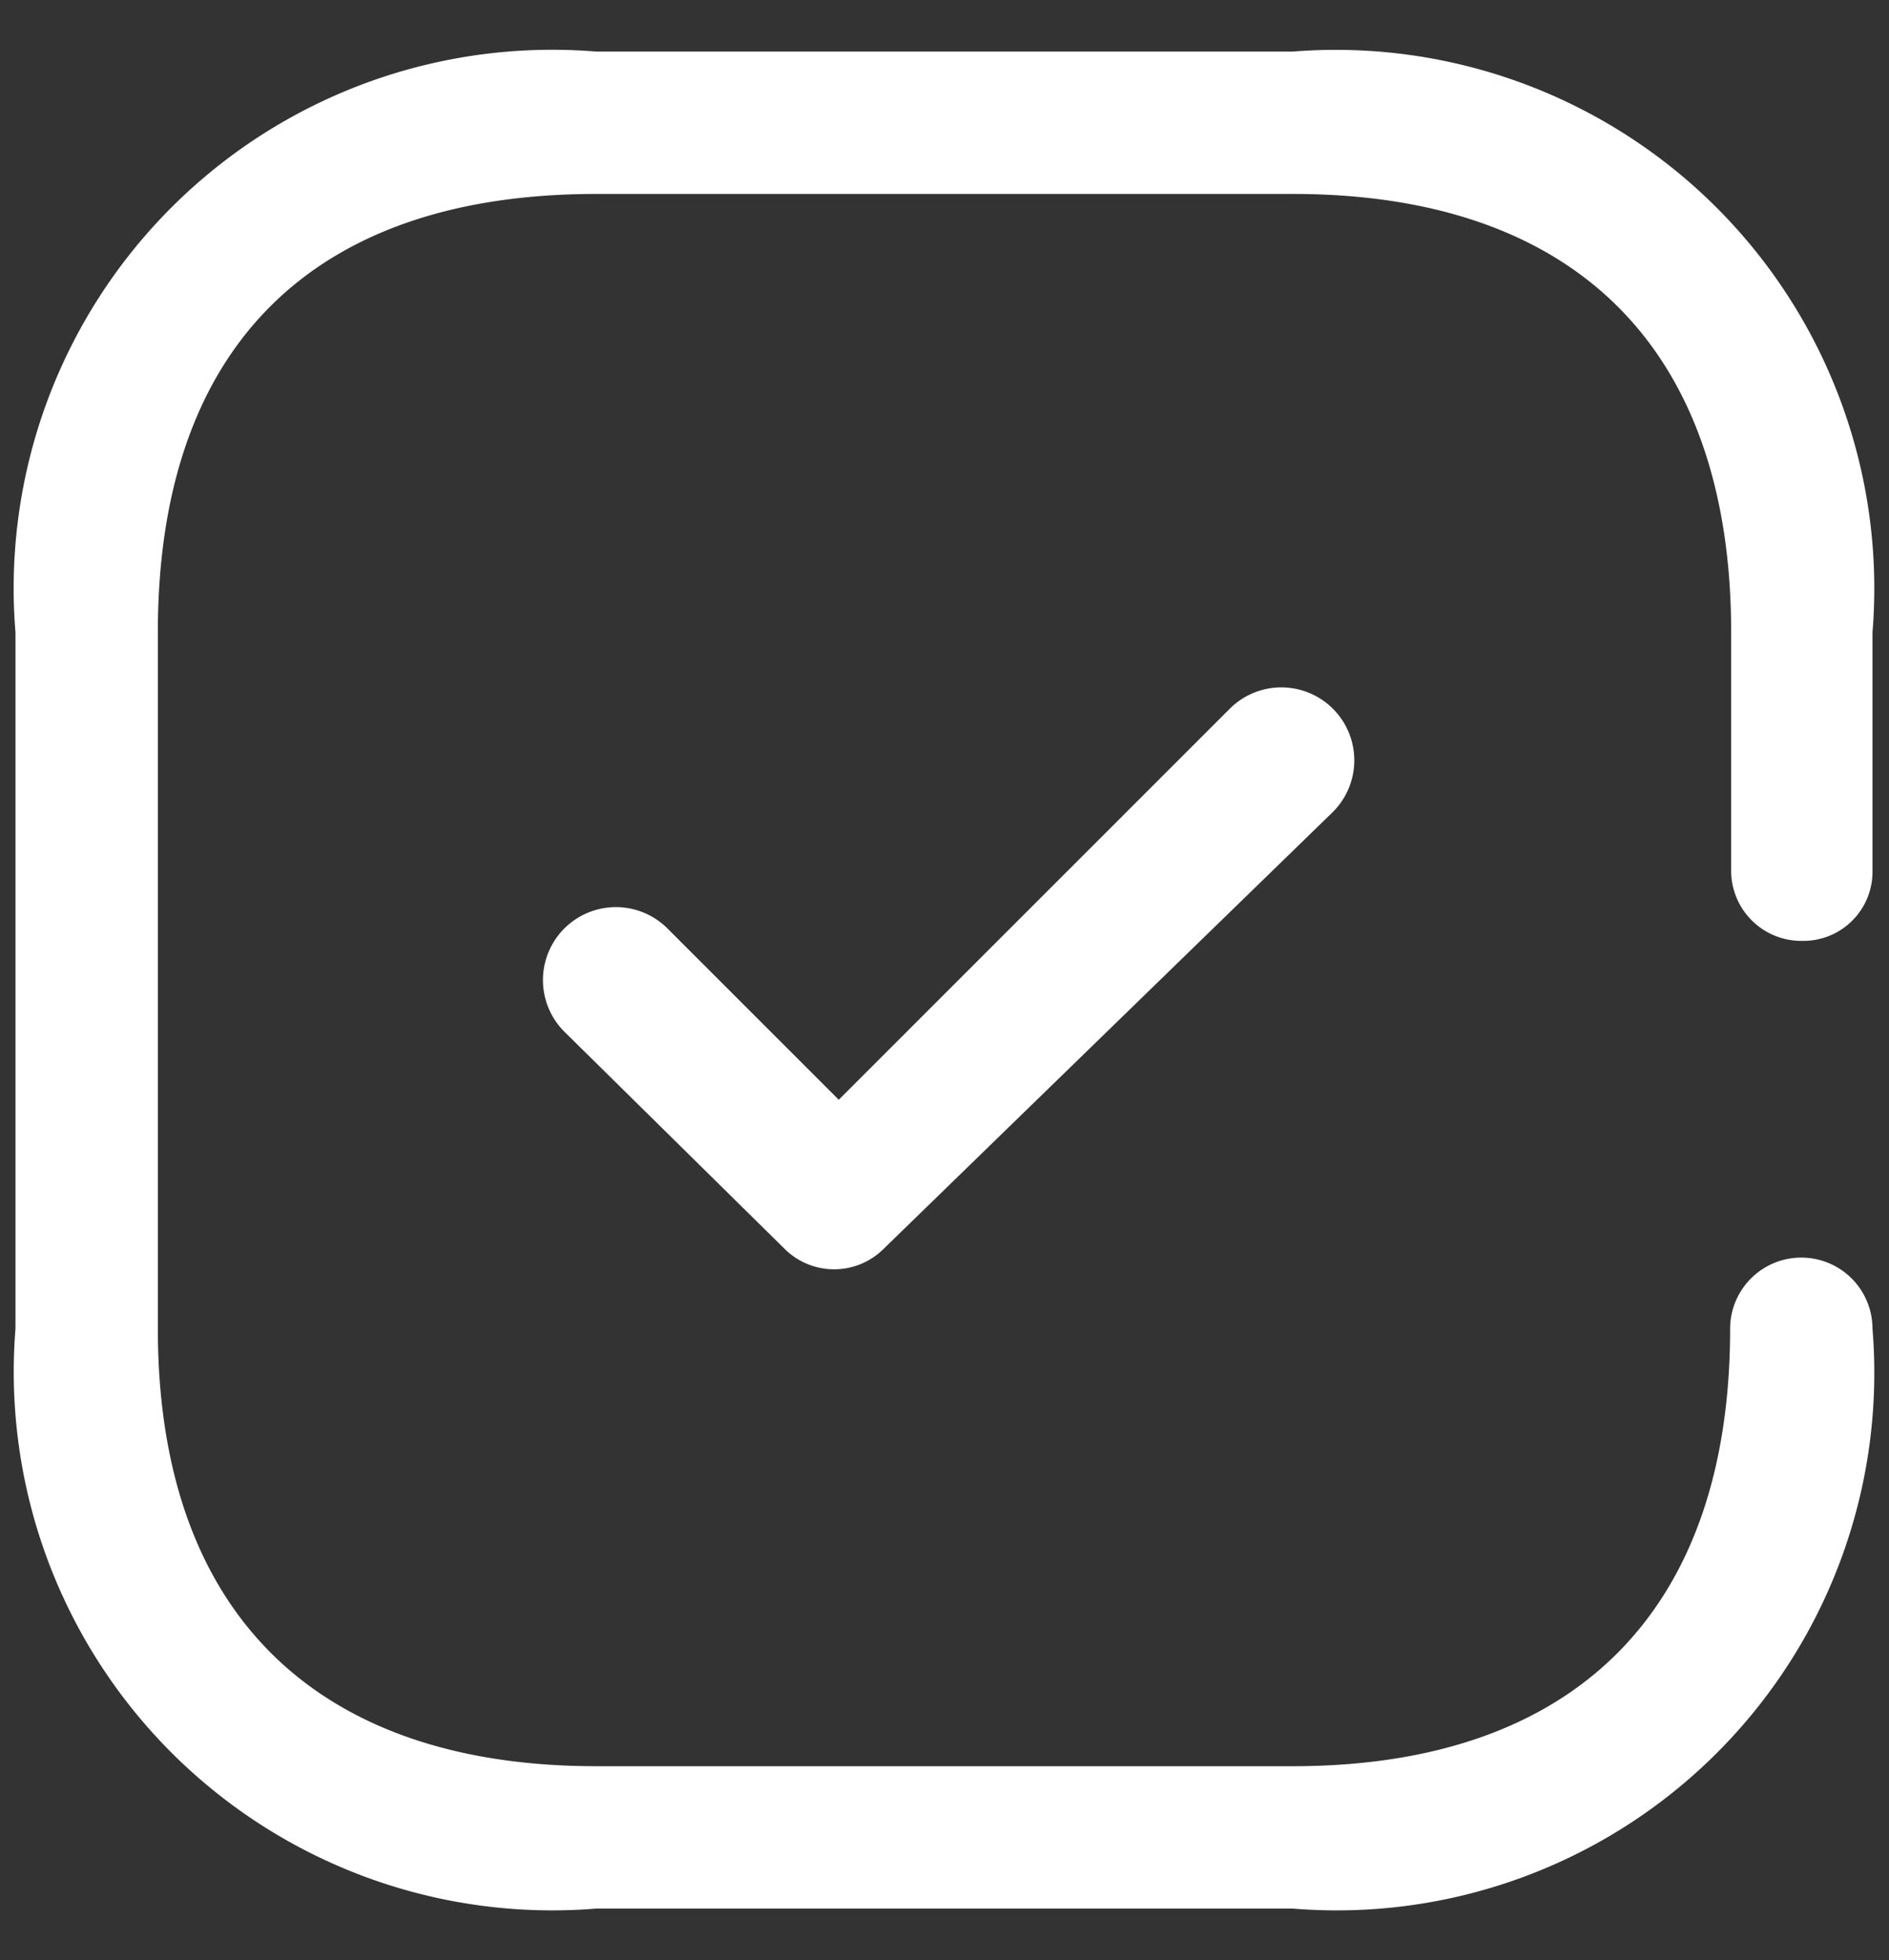 <svg xmlns="http://www.w3.org/2000/svg" viewBox="0 0 18.31 19"><rect x="0" y="0" width="18.31" height="19" fill="#333333" stroke="none"/><defs><style>.cls-1{fill:none;}.cls-2{fill:#fff;}</style></defs><title>Asset 94</title><g id="Layer_2" data-name="Layer 2"><g id="Layer_1-2" data-name="Layer 1"><rect class="cls-1" width="18.31" height="19"/><path id="Tick_Square-7" data-name="Tick Square-7" class="cls-2" d="M5.78,18.5A5.22,5.22,0,0,1,.15,12.88V6.13A5.22,5.22,0,0,1,5.78.5h6.75a5.22,5.22,0,0,1,5.62,5.63V8.44a.67.67,0,0,1-.68.68h0v0a.68.68,0,0,1-.69-.68V6.13c0-2.75-1.51-4.25-4.25-4.25H5.78C3,1.88,1.53,3.39,1.53,6.13v6.75c0,2.73,1.51,4.24,4.25,4.24h6.75c2.74,0,4.24-1.51,4.24-4.24a.69.69,0,1,1,1.38,0,5.21,5.21,0,0,1-5.62,5.62Zm1.83-6.39L5.47,10a.68.68,0,1,1,1-1l1.66,1.66,3.79-3.79a.68.68,0,0,1,1,1L8.56,12.11A.68.68,0,0,1,7.61,12.11Z"/></g></g></svg>
